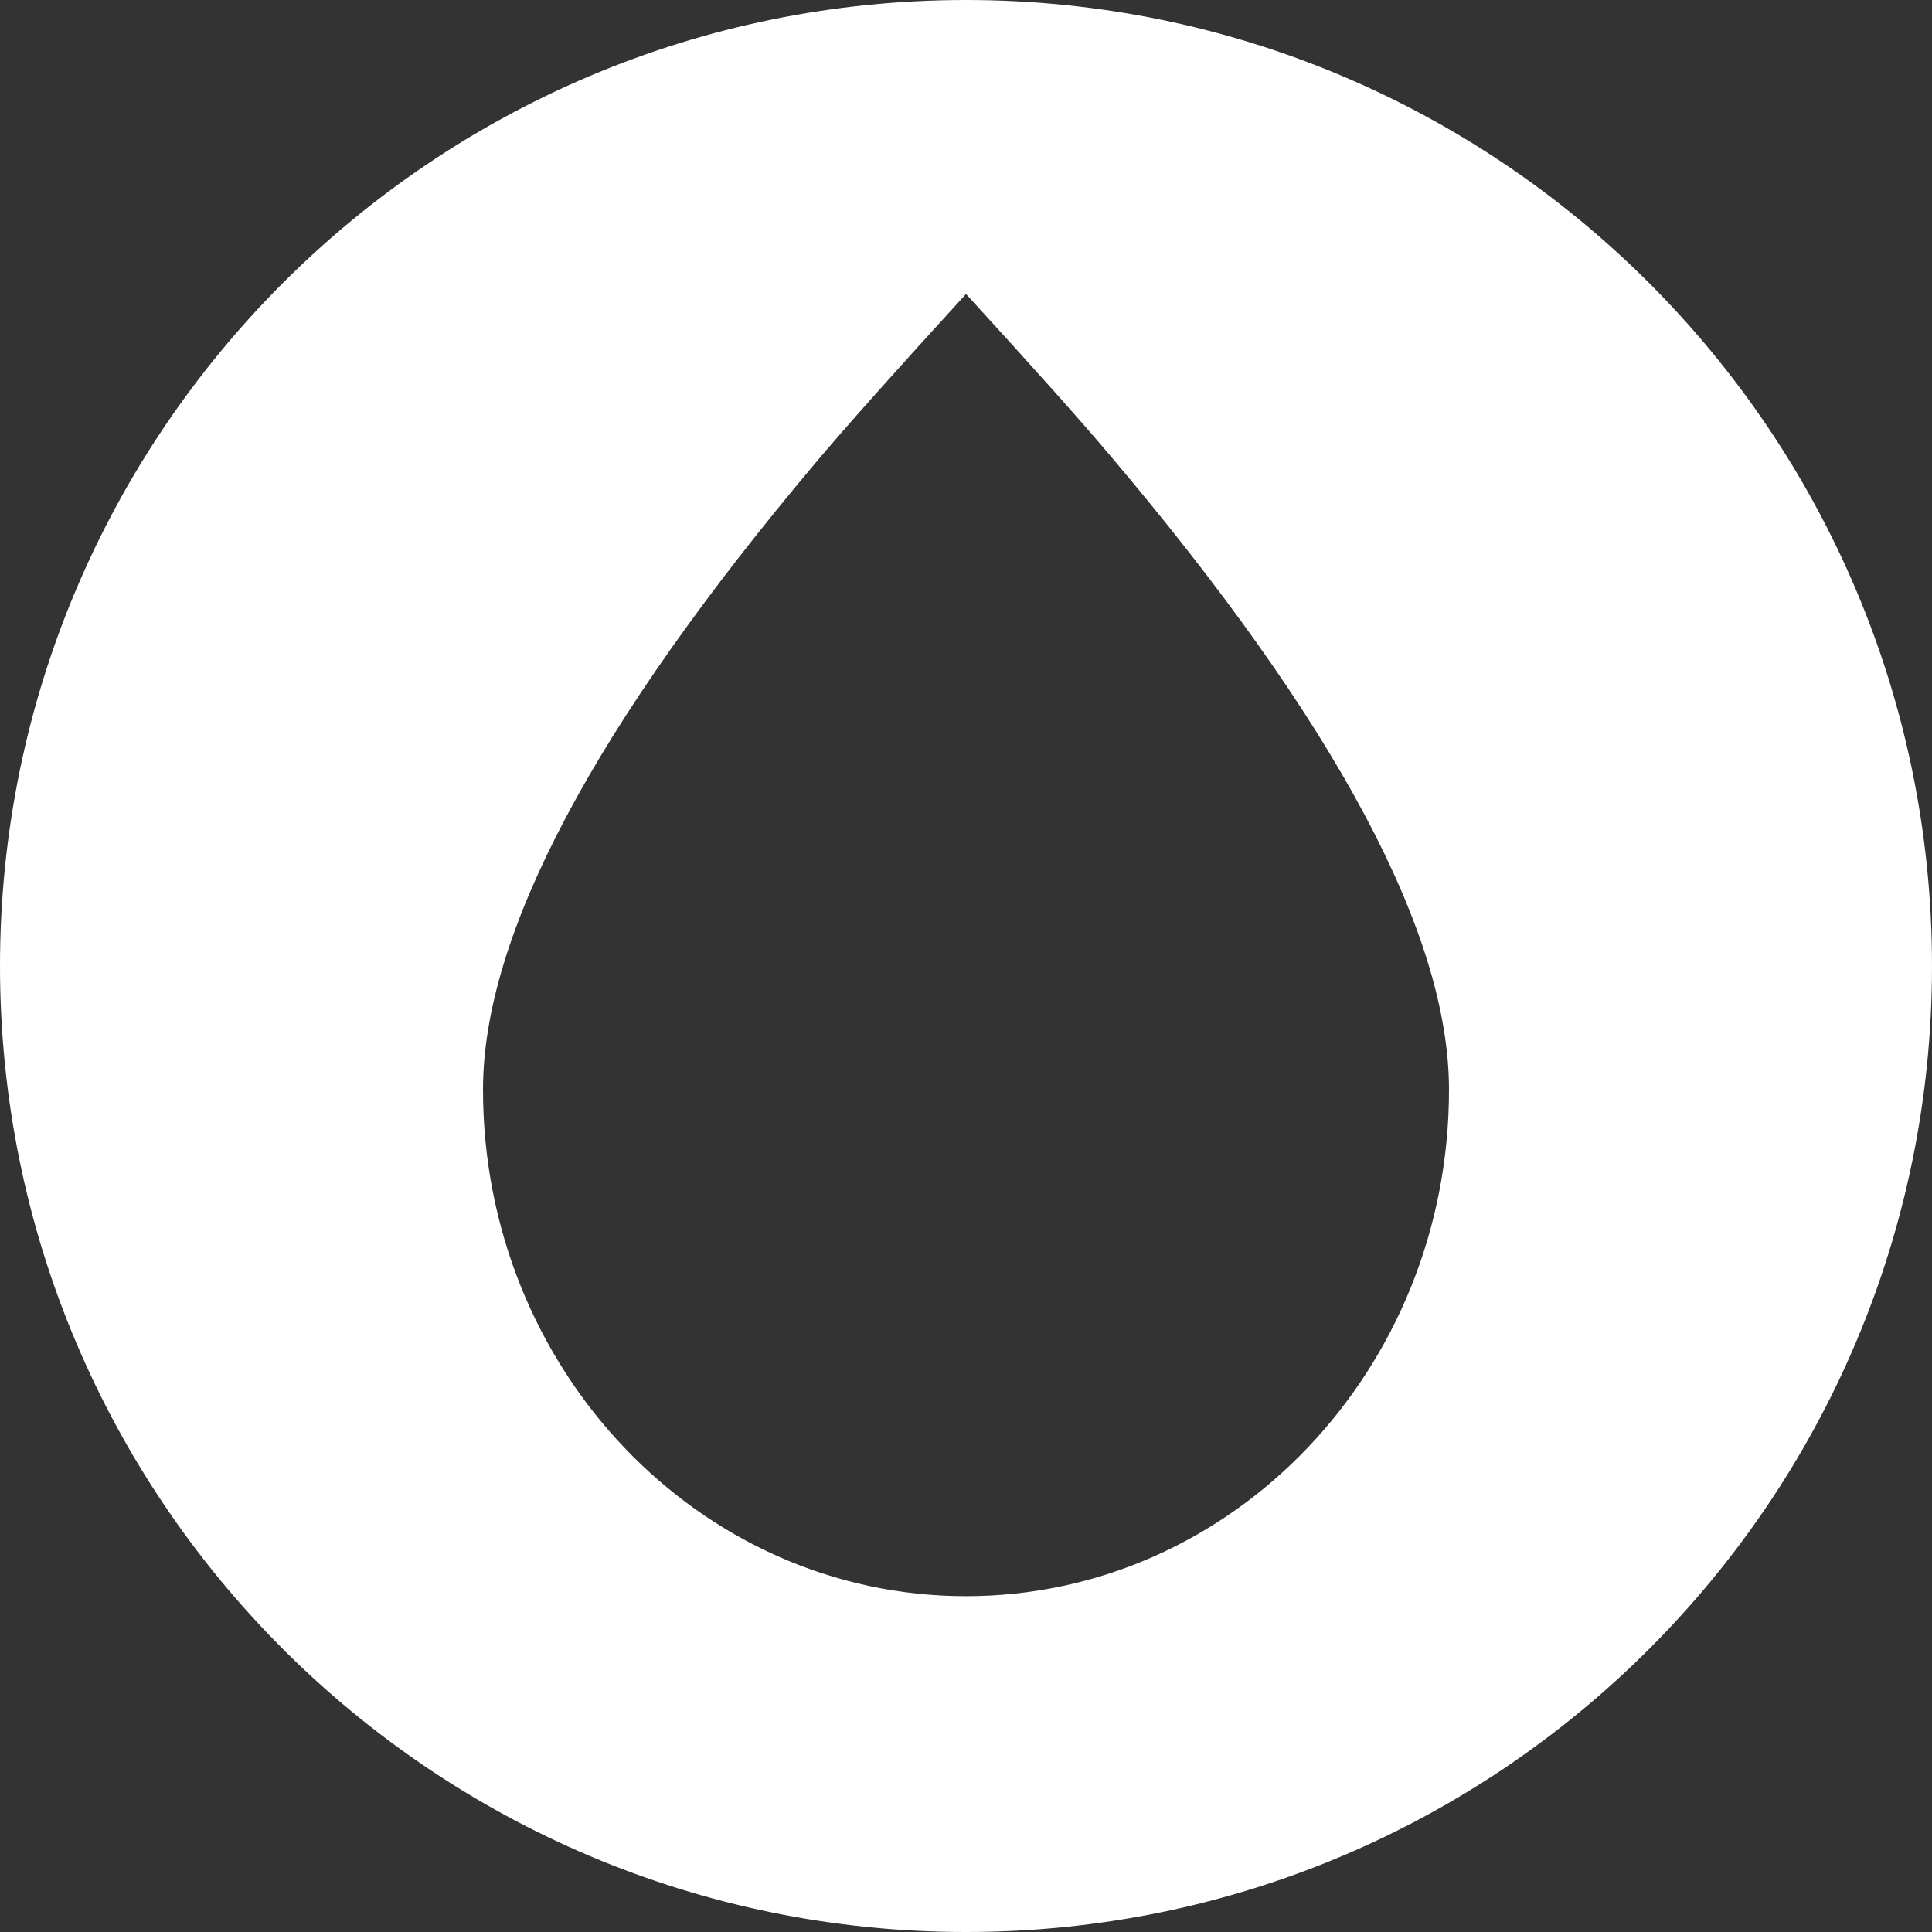<svg xmlns="http://www.w3.org/2000/svg" viewBox="0 0 512 512"><rect x="0" y="0" width="512" height="512" fill="#333333" stroke="none"/><defs><style>.cls-1{fill:#fff;}</style></defs><title>Hydro-Wht-512</title><g id="Layer_2" data-name="Layer 2"><g id="Layer_1-2" data-name="Layer 1"><path id="Combined-Shape" class="cls-1" d="M256,512C114.62,512,0,397.38,0,256S114.62,0,256,0,512,114.62,512,256,397.38,512,256,512Zm0-89c70.69,0,128-60.08,128-134.19q0-62.17-90.1-168.44Q282.38,106.74,256,77.91q-27.8,30.42-39.84,44.71Q128,227.27,128,288.77C128,362.88,185.31,423,256,423Z"/></g></g></svg>